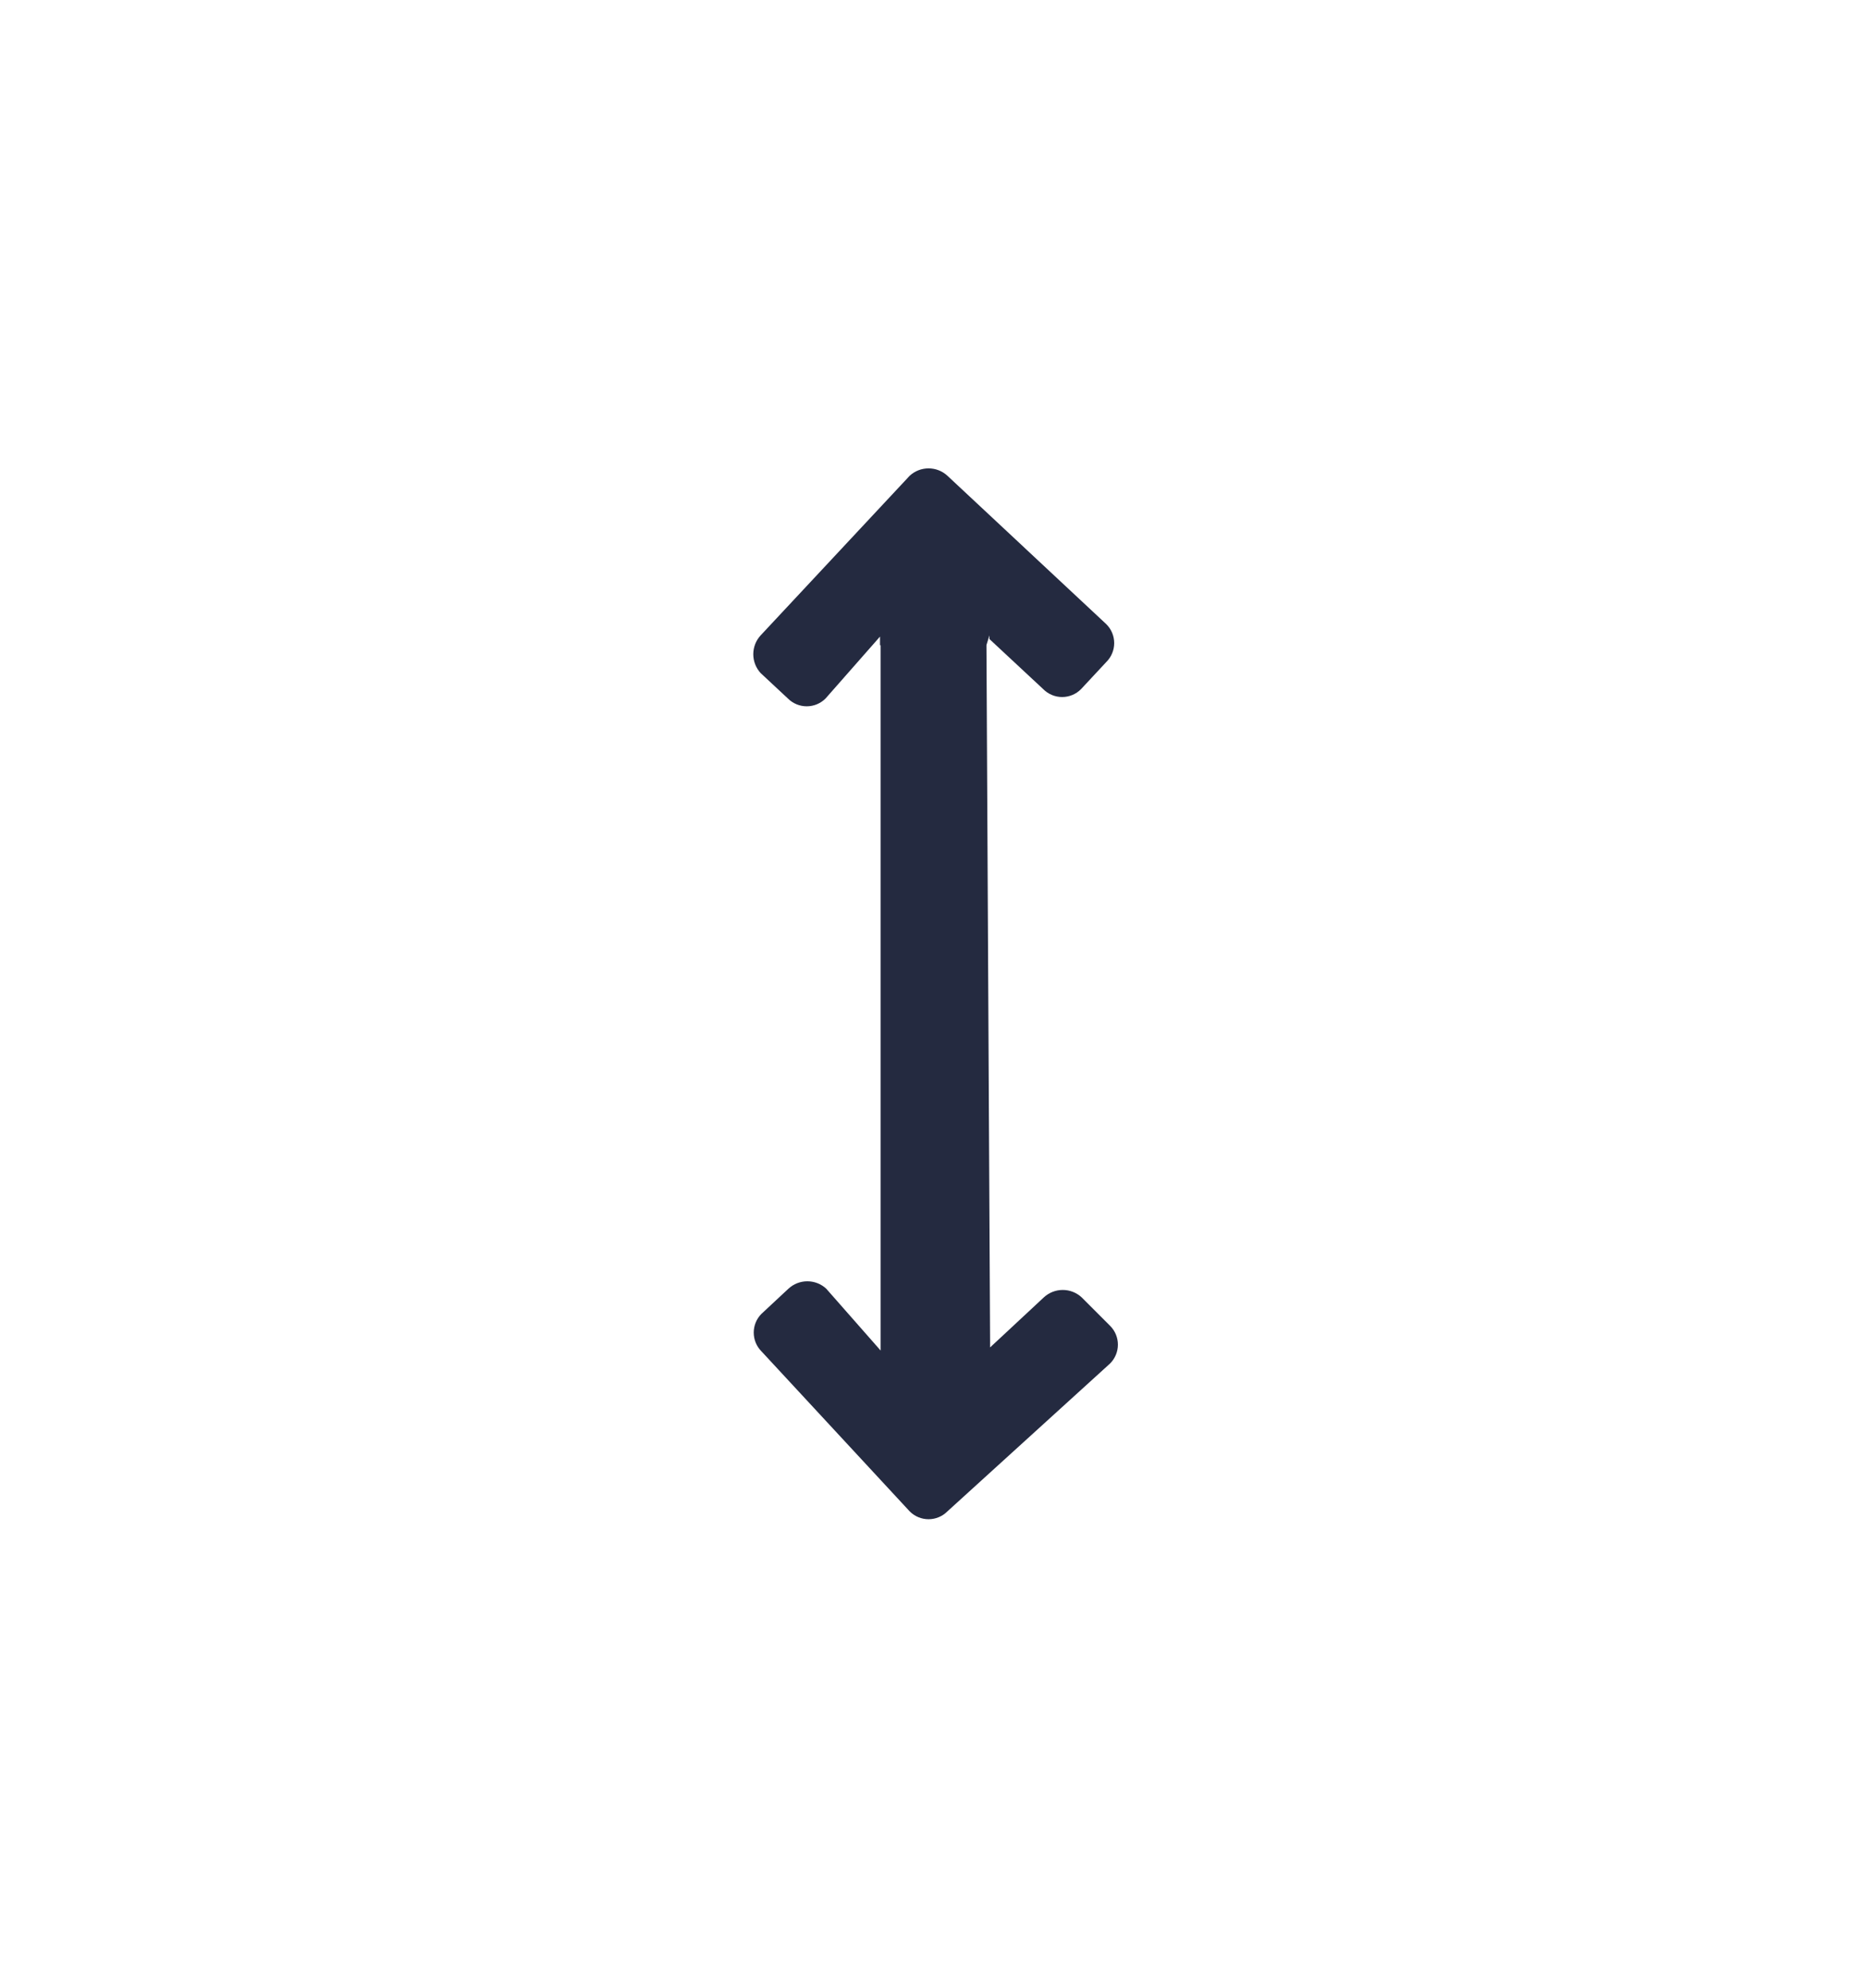 <svg viewBox="0 0 30.19 32.14" xmlns="http://www.w3.org/2000/svg" xmlns:xlink="http://www.w3.org/1999/xlink"><clipPath id="a" transform="translate(11.95 7.43)"><path d="m4.05 2.84v.06l.87.81a.43.43 0 0 0 .61 0l.41-.44a.43.43 0 0 0 0-.61l-2.57-2.4a.45.45 0 0 0 -.61 0l-2.41 2.58a.45.45 0 0 0 0 .61l.44.41a.43.43 0 0 0 .61 0l.88-1v.14h1.72z"/></clipPath><clipPath id="b" transform="translate(11.95 7.43)"><path d="m-25.37-1228.75h836.46v1338.34h-836.46z"/></clipPath><clipPath id="c" transform="translate(11.95 7.43)"><path d="m4.06 14.24v.11l.87-.81a.45.45 0 0 1 .61 0l.46.46a.43.43 0 0 1 0 .61l-2.63 2.39a.43.43 0 0 1 -.61 0l-2.4-2.59a.43.43 0 0 1 0-.6l.44-.41a.45.45 0 0 1 .61 0l.88 1v-11.71l1.71.08z"/></clipPath><g clip-path="url(#a)"><g clip-path="url(#b)"><path d="m-4.25-4.36h14.85v14.84h-14.85z" fill="#242a40" transform="matrix(.682 -.731 .731 .682 10.72 10.73)"/></g></g><g clip-path="url(#c)"><g clip-path="url(#b)"><path d="m-7.4-1.23h21.09v21.65h-21.09z" fill="#242a40" transform="matrix(.731 -.682 .682 .731 6.25 12.16)"/></g></g></svg>